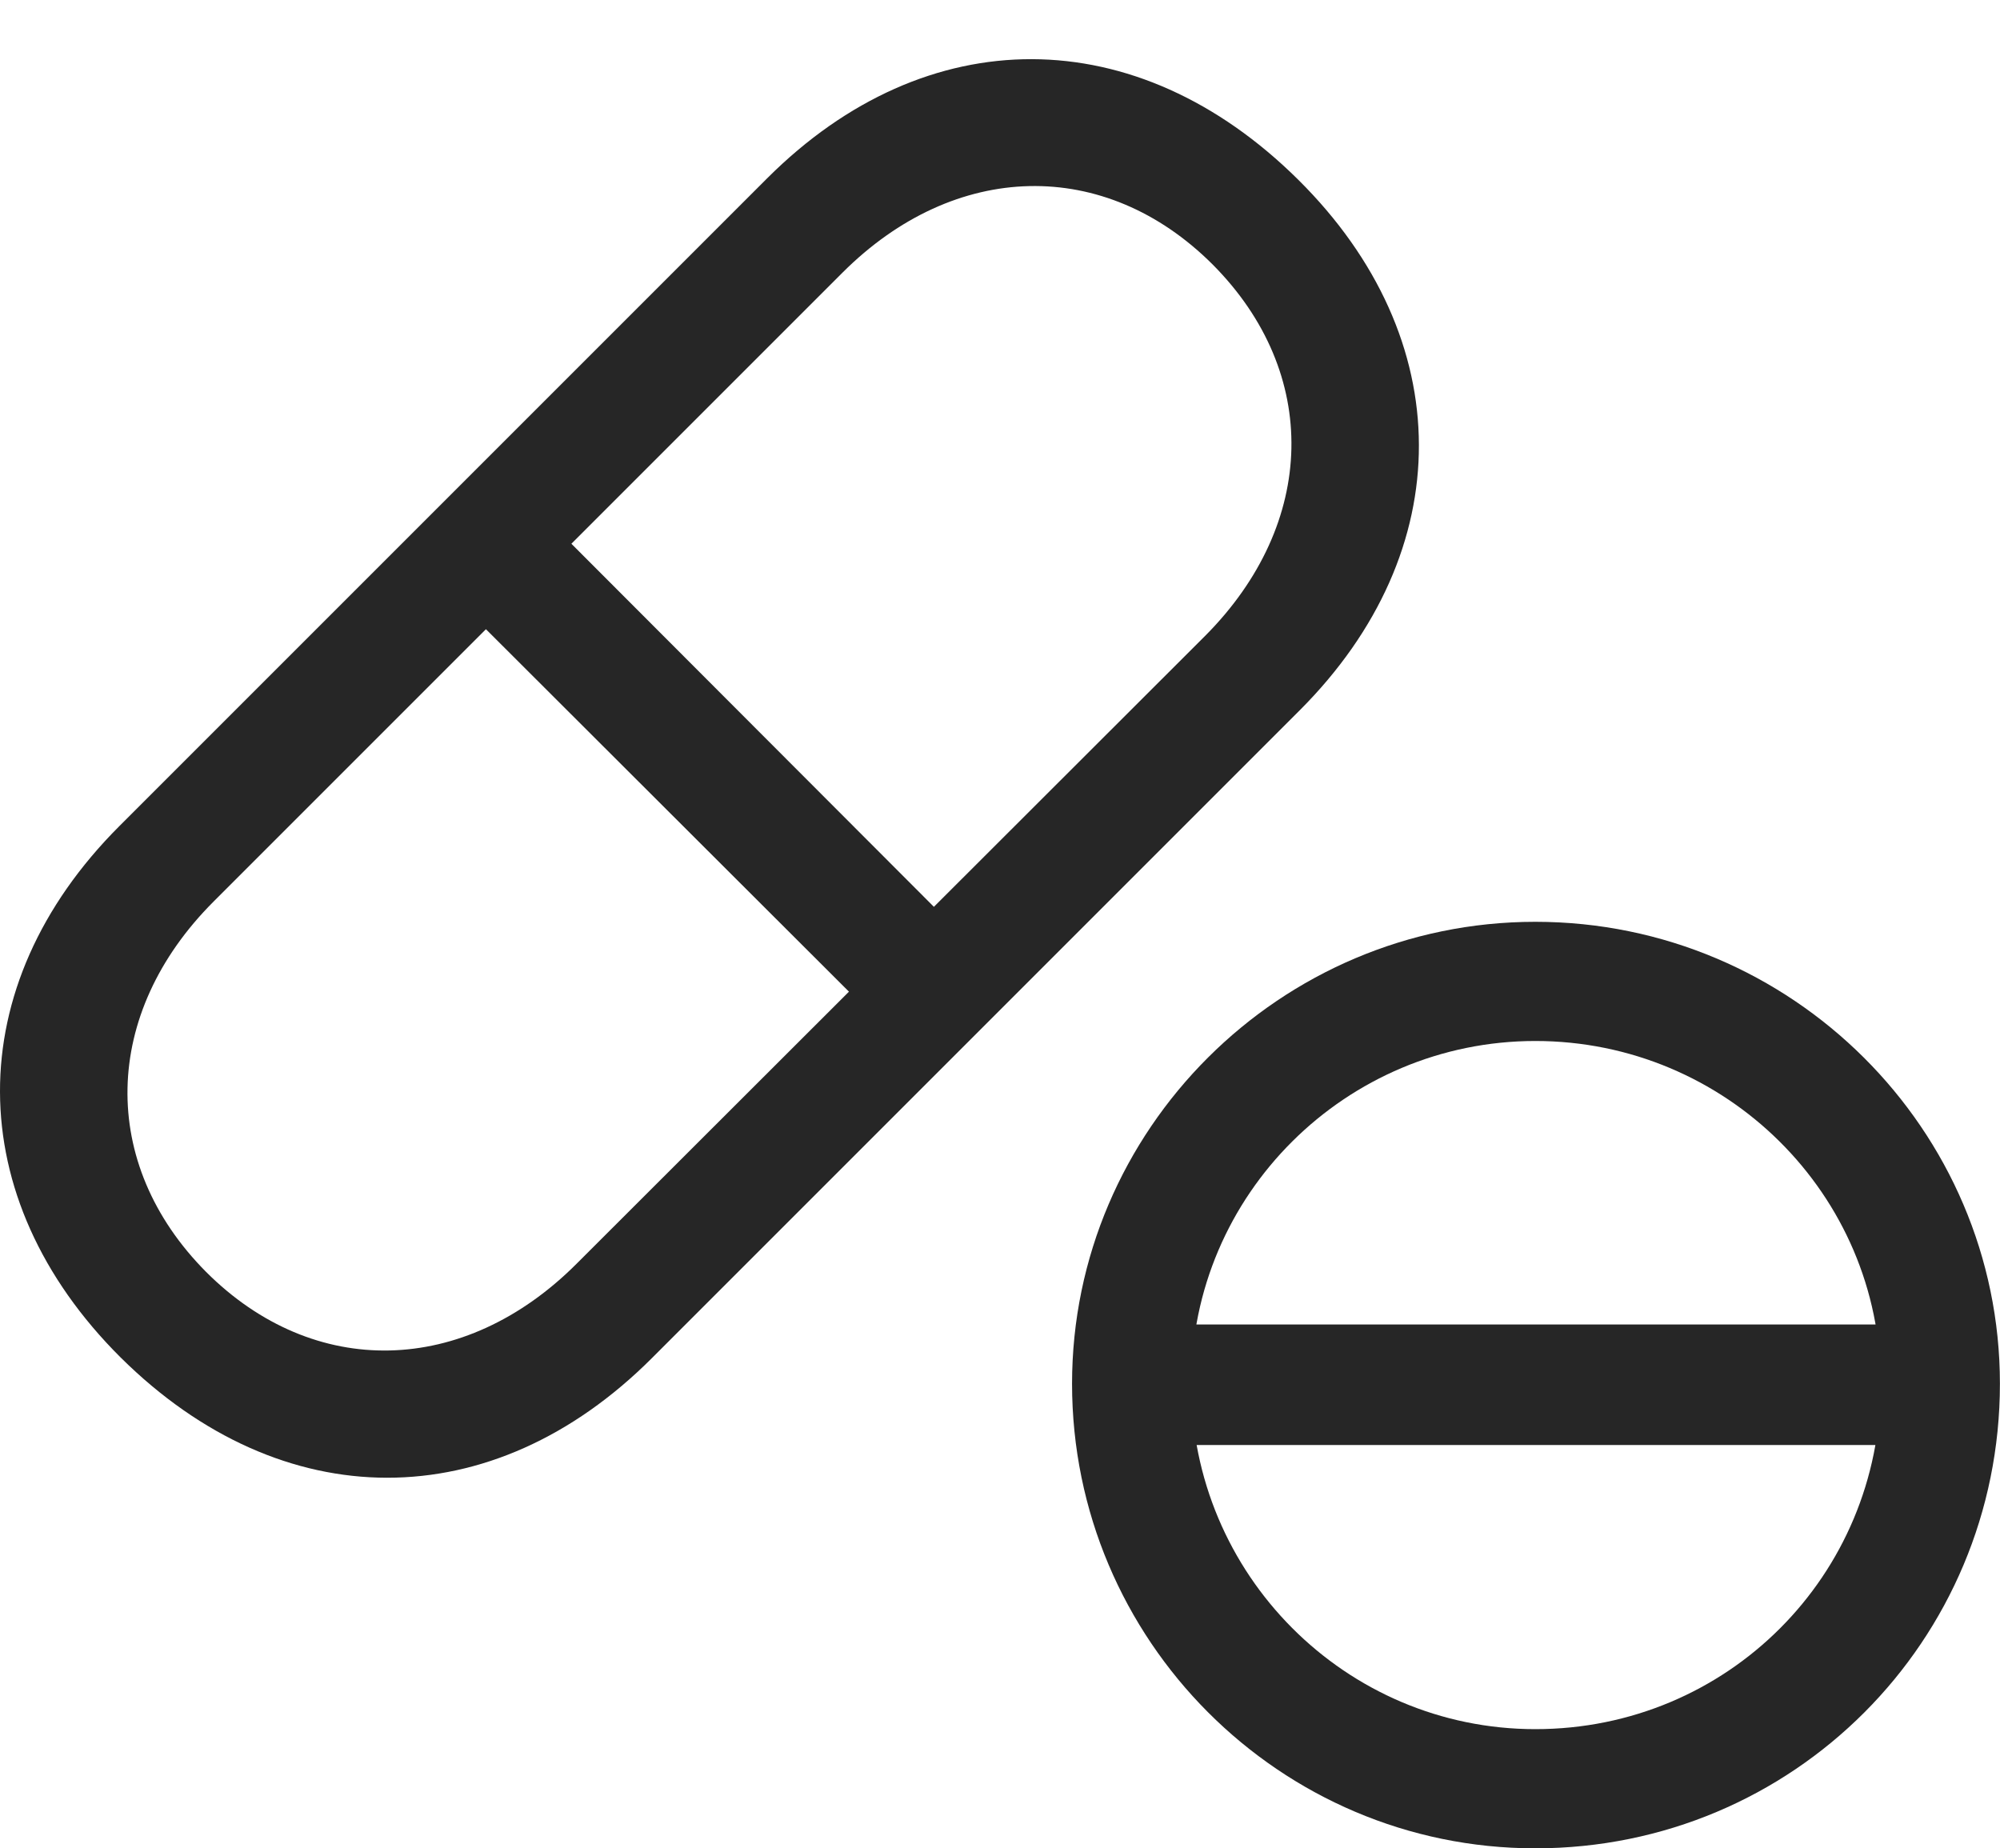 <?xml version="1.0" encoding="UTF-8"?>
<!--Generator: Apple Native CoreSVG 326-->
<!DOCTYPE svg
PUBLIC "-//W3C//DTD SVG 1.1//EN"
       "http://www.w3.org/Graphics/SVG/1.1/DTD/svg11.dtd">
<svg version="1.1" xmlns="http://www.w3.org/2000/svg" xmlns:xlink="http://www.w3.org/1999/xlink" viewBox="0 0 742.563 686.25">
 <g>
  <rect height="686.25" opacity="0" width="742.563" x="0" y="0"/>
  <path d="M570.032 686.25C665.782 686.25 742.532 609.25 742.532 513.75C742.532 419.5 665.282 342.25 570.032 342.25C475.282 342.25 398.032 419.5 398.032 513.75C398.032 609 475.282 686.25 570.032 686.25ZM570.032 642C499.532 642 442.282 584.5 442.282 513.75C442.282 443.5 499.782 386.5 570.032 386.5C640.782 386.5 698.282 443.5 698.282 513.75C698.282 585 641.282 642 570.032 642ZM422.282 536.5L717.782 536.5L717.782 491.75L422.282 491.75Z" fill="black" fill-opacity="0.85"/>
  <path d="M44.782 504C104.782 563.5 182.782 563.5 242.032 504.25L482.532 263.75C541.782 204.5 541.532 125.75 482.032 66.75C422.032 7.25 344.032 7 284.782 66.25L44.282 306.75C-14.968 366-14.718 444.75 44.782 504ZM76.532 472.25C36.532 432 37.782 376.25 79.282 334.75L312.782 101.25C354.532 59.5 410.282 58.25 450.282 98.25C490.282 138.5 489.032 194.25 447.532 236L214.032 469.25C172.282 511 116.532 512.25 76.532 472.25ZM167.782 221L327.782 380.75L359.282 349.25L199.532 189.25Z" fill="black" fill-opacity="0.85"/>
 </g>
</svg>
